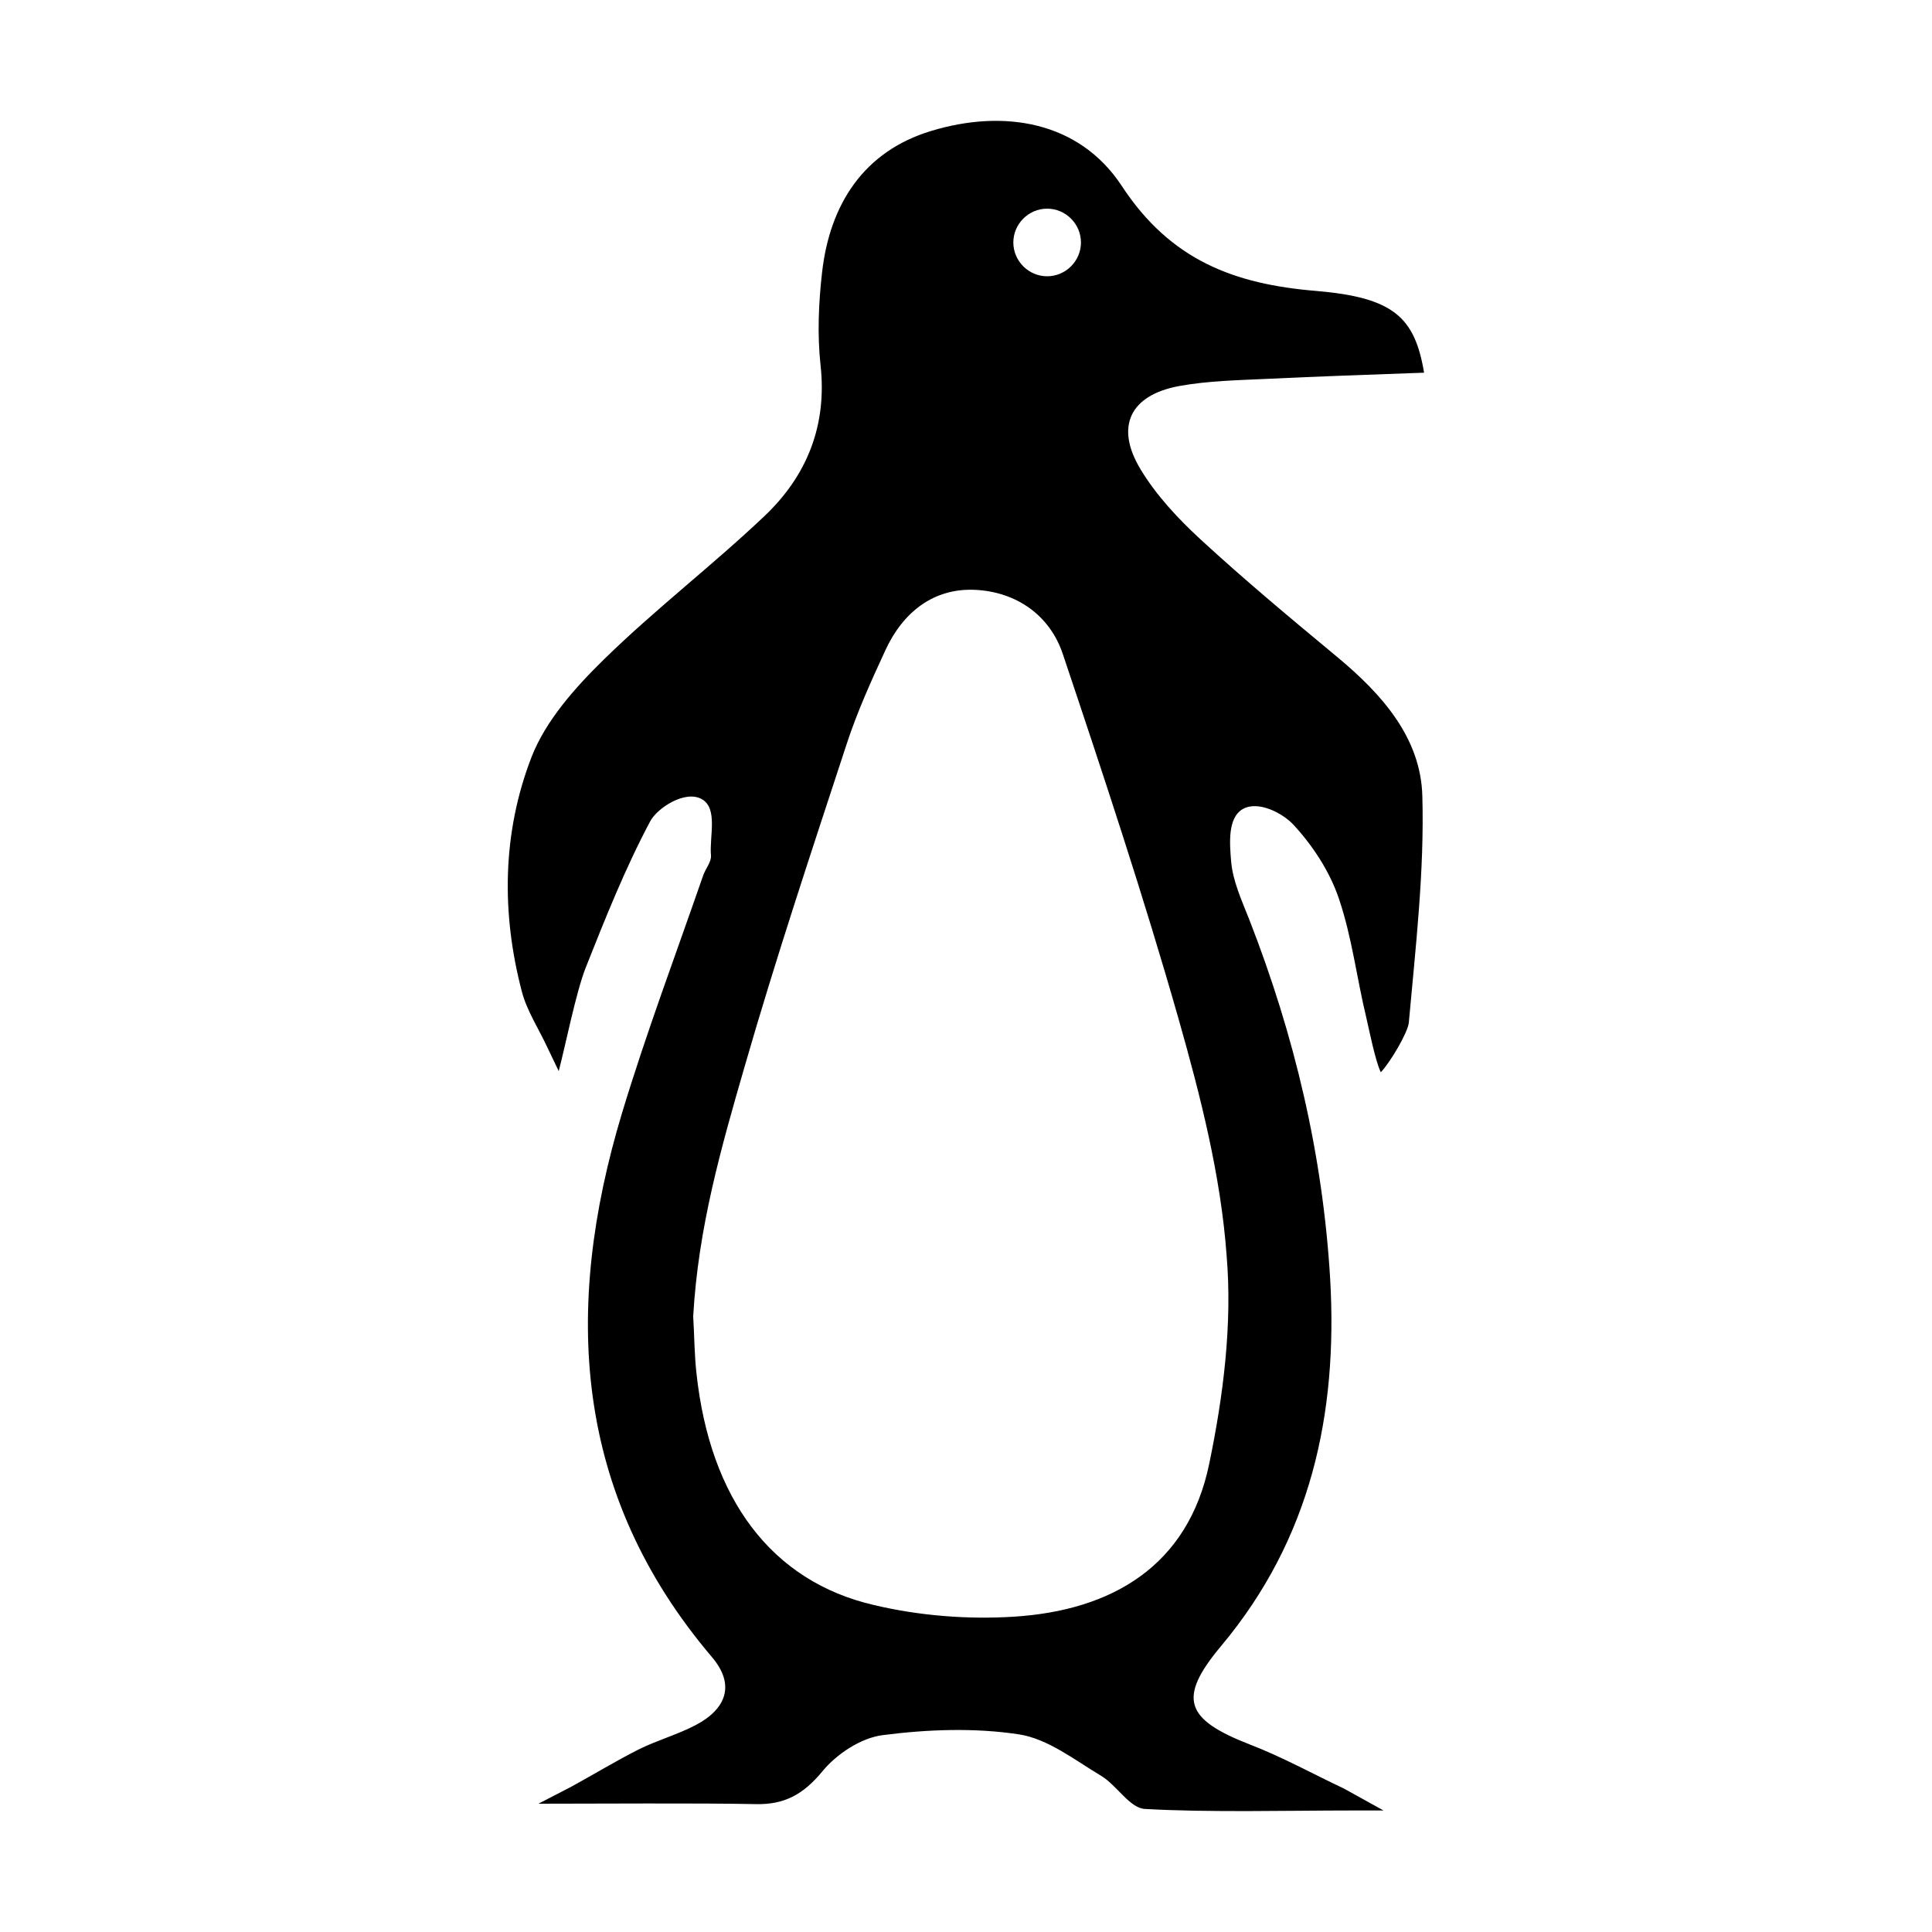 <svg xmlns="http://www.w3.org/2000/svg" viewBox="0 0 1000 1000" width="1000" height="1000">
<path d="M692.2 340.1c-24.1-20-48-39.9-70.9-61-11.6-10.7-22.8-22.7-30.9-36.1-13.4-22.1-5.6-38.5 20-43.2 14.9-2.7 30.3-3 45.4-3.7 27-1.3 54-2.2 81.3-3.2-4.8-28.7-15.8-38.9-55.7-42.3-42.5-3.5-75.5-15.8-100.8-54.4-22-33.4-60.9-39.9-98.7-28.4-34.7 10.5-52.4 37.8-56.4 73.2-1.8 15.8-2.5 32.1-0.8 47.9 3.5 31.4-7.1 57.5-29.1 78.3-27 25.6-56.8 48.4-83.3 74.4-14.8 14.5-29.9 31.5-37.2 50.3-15.1 39-15.7 80.5-5 121.3 2.6 10 8.7 19.2 13.1 28.7l6 12.5c3.5-13.4 8.9-40.6 13.9-53.4 10.2-25.7 20.5-51.6 33.5-76 3.6-6.7 17.9-16.2 26.6-11.4 8.6 4.8 3.9 19.4 4.8 29.2 0.3 3.3-2.9 6.9-4.1 10.5-14.2 41-29.5 81.6-42 123-30.5 101.2-25.2 196.9 46.6 281.4 12.3 14.5 7.3 27-8.6 35.3-9.4 4.9-19.9 7.8-29.3 12.5-11.9 6-23.2 12.9-34.9 19.3l-17 8.8c30.7 0 81.6-0.4 112.3 0.2 15.1 0.4 24.9-5.1 34.7-17 7.4-9 20-17.3 31.2-18.7 23.2-3 47.5-3.9 70.5-0.4 15 2.3 28.9 13.3 42.6 21.5 8.1 4.9 14.7 16.6 22.5 17.1 33.1 1.9 74.7 0.8 107.8 0.8h15.8l-20.4-11.3c-16.3-7.7-32.2-16.5-48.9-22.9-33.3-13-37.5-23.8-14.7-51 46.3-55.3 60.4-119.8 56.4-189.8-3.8-64.4-18.5-126.3-41.9-186.2-3.9-9.9-8.6-20-9.4-30.4-0.7-8.7-1.9-22.1 6-26.7 8.1-4.7 21 2.3 26.3 8.1 10.1 10.9 18.8 24.3 23.5 38.2 6.8 20 9.3 41.5 14.3 62.1 1.4 6 4.6 22.1 7.4 27.8 4.8-5 14-20.5 14.5-25.7 3.5-39 8.1-78.3 7-117.3-0.8-30.1-20.9-52.7-44-71.9z m-150.2-232.1c9.6 0 17.5 7.9 17.5 17.5s-7.9 17.5-17.5 17.5-17.5-7.9-17.5-17.5 7.9-17.5 17.5-17.5z m83.9 649.6c-10.9 52.9-50.3 76-101.2 79.2-24 1.5-48.9-0.5-72.2-6-53.4-12.3-85-55.2-92-119.9-1.1-9.8-1.1-19.7-1.7-29.6 2.6-45.9 14.4-87 26.6-129.2 16.2-56.2 34.7-111.7 52.9-167.2 5.4-16.5 12.7-32.6 20-48.4 9-19.5 24.8-32.2 46.4-31.2 21.1 1 38.6 12.9 45.4 33.2 21 62.6 41.8 125.3 59.9 188.8 11.4 40.1 21.9 81.3 24.9 122.6 3 35.5-1.7 72.5-9 107.7z"/>
</svg>
